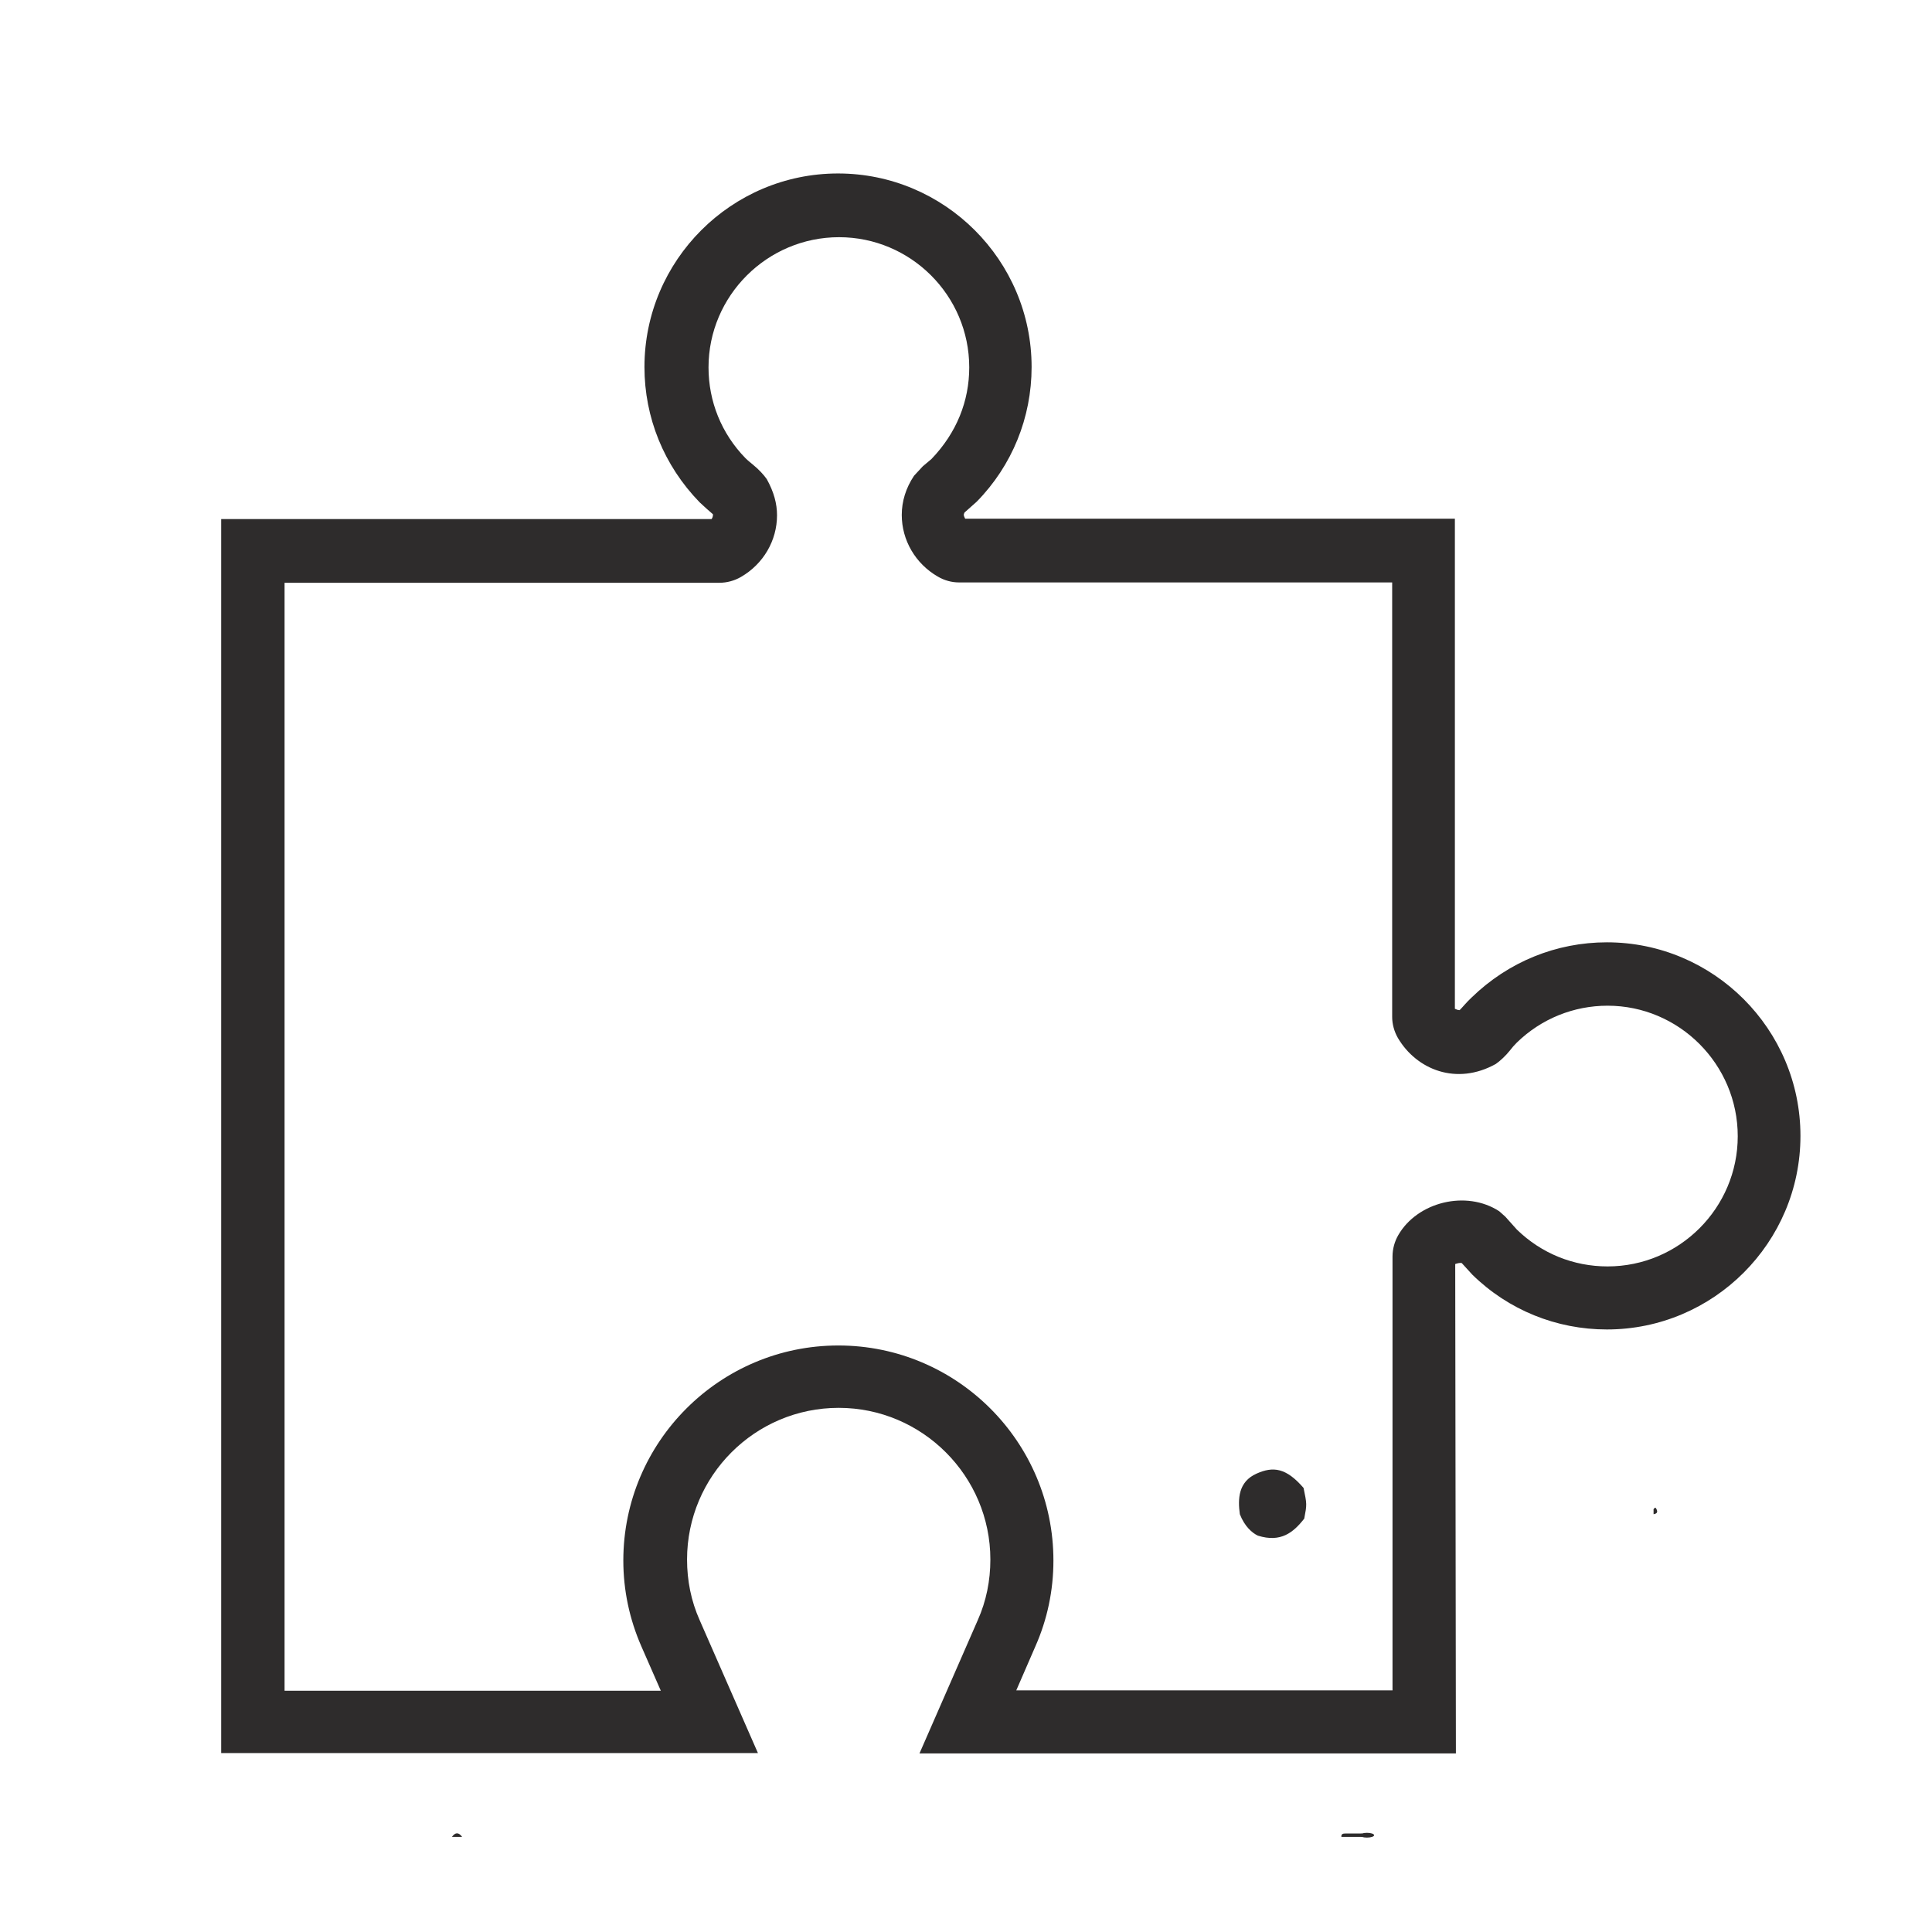 <?xml version="1.0" encoding="utf-8"?>
<!-- Generator: Adobe Illustrator 26.0.1, SVG Export Plug-In . SVG Version: 6.00 Build 0)  -->
<svg version="1.1" id="Layer_1" xmlns="http://www.w3.org/2000/svg" xmlns:xlink="http://www.w3.org/1999/xlink" x="0px" y="0px"
	 viewBox="0 0 566.9 566.9" style="enable-background:new 0 0 566.9 566.9;" xml:space="preserve">
<style type="text/css">
	.st0{fill:#2E2C2C;}
</style>
<path class="st0" d="M393.6,539c-0.1-0.9,0.5-1,1.2-1c1.6,0,3.2,0,4.8,0c0,0.3,0,0.7,0,1C397.6,539,395.6,539,393.6,539z"/>
<path class="st0" d="M132.6,539c1-1.4,2-1.4,3,0C134.6,539,133.6,539,132.6,539z"/>
<ellipse class="st0" cx="401.1" cy="538.5" rx="2.1" ry="0.7"/>
<path class="st0" d="M485.2,444.3c0-0.3,0-0.7,0-1c-0.1-0.5,0.1-0.8,0.6-0.9C486.4,443.3,486.6,444.1,485.2,444.3z"/>
<path class="st0" d="M382.7,445.6c-3.2,4.1-6.9,7.1-13.6,5c-1.7-0.8-3.9-2.7-5.3-6.3c-0.6-4.4-0.5-9.5,4.9-11.9
	c4.9-2.2,8.7-1.7,13.8,4.2C383.5,441.4,383.5,441.4,382.7,445.6z"/>
<g>
	<g>
		<path class="st0" d="M427.2,514.5H269.8l17.1-39.1c2.5-5.6,3.7-11.6,3.7-17.8c0-24.5-20-44.5-44.5-44.5c-24.6,0-44.5,20-44.5,44.5
			c0,6.2,1.2,12.2,3.7,17.8l17.1,39H64.9V152.3h143.9c0.3-0.4,0.4-0.9,0.4-1.2c0-0.1,0-0.1,0-0.2c-1.4-1.2-2.4-2.1-3.9-3.5
			c-10.5-10.8-16.2-24.9-16.2-39.7c0-31.3,25.5-56.8,56.8-56.8s56.8,25.5,56.8,56.8c0,14.8-5.7,28.9-16.1,39.5l-3.6,3.2
			c-0.1,0.3-0.2,0.5-0.2,0.6c0,0.4,0.2,0.8,0.4,1.2h143.7v143.8c0.4,0.2,0.9,0.4,1.4,0.4c0.9-0.9,1.9-2.2,3.5-3.7
			c10.8-10.5,24.9-16.2,39.7-16.2c31.3,0,56.8,25.5,56.8,56.8c0,31.3-25.5,56.8-56.8,56.8c-14.8,0-28.9-5.7-39.5-16.1l-3.1-3.4
			c-0.6-0.1-1.3,0.1-1.9,0.3L427.2,514.5L427.2,514.5z M298.2,496h110.4V368.7c0-2.2,0.6-4.4,1.7-6.3c5.6-9.7,19.9-13.3,29.6-7
			l1.8,1.6l3.4,3.8c7.2,7,16.6,10.8,26.6,10.8c21.1,0,38.2-17.2,38.2-38.2c0-21.1-17.2-38.3-38.2-38.3c-9.9,0-19.4,3.8-26.6,10.8
			c-0.8,0.8-1.5,1.6-2.1,2.4c-1.2,1.5-2.8,3-4.1,3.9c-11.5,6.4-23.2,1.7-28.7-7.6c-1.1-1.9-1.7-4.1-1.7-6.2V170.9H281.4
			c-2.2,0-4.3-0.6-6.2-1.7c-6.6-3.8-10.6-10.7-10.6-18.1c0-4,1.2-7.9,3.6-11.5l2.6-2.8l2.5-2.1c7.4-7.7,11.1-17,11.1-26.9
			c0-21.1-17.2-38.2-38.2-38.2c-21.1,0-38.3,17.2-38.3,38.2c0,10,3.8,19.4,10.8,26.6c0.8,0.8,1.6,1.4,2.3,2c1.6,1.3,3.1,2.9,4,4.2
			c2.1,3.8,3,7.2,3,10.6c0,7.4-4,14.3-10.6,18.1c-1.9,1.1-4.1,1.7-6.3,1.7H83.5v325.1h110.4l-5.7-13c-3.5-8-5.3-16.5-5.3-25.2
			c0-34.8,28.3-63.1,63.1-63.1c34.8,0,63.1,28.3,63.1,63.1c0,8.8-1.8,17.3-5.3,25.2L298.2,496z"/>
	</g>
</g>
</svg>
